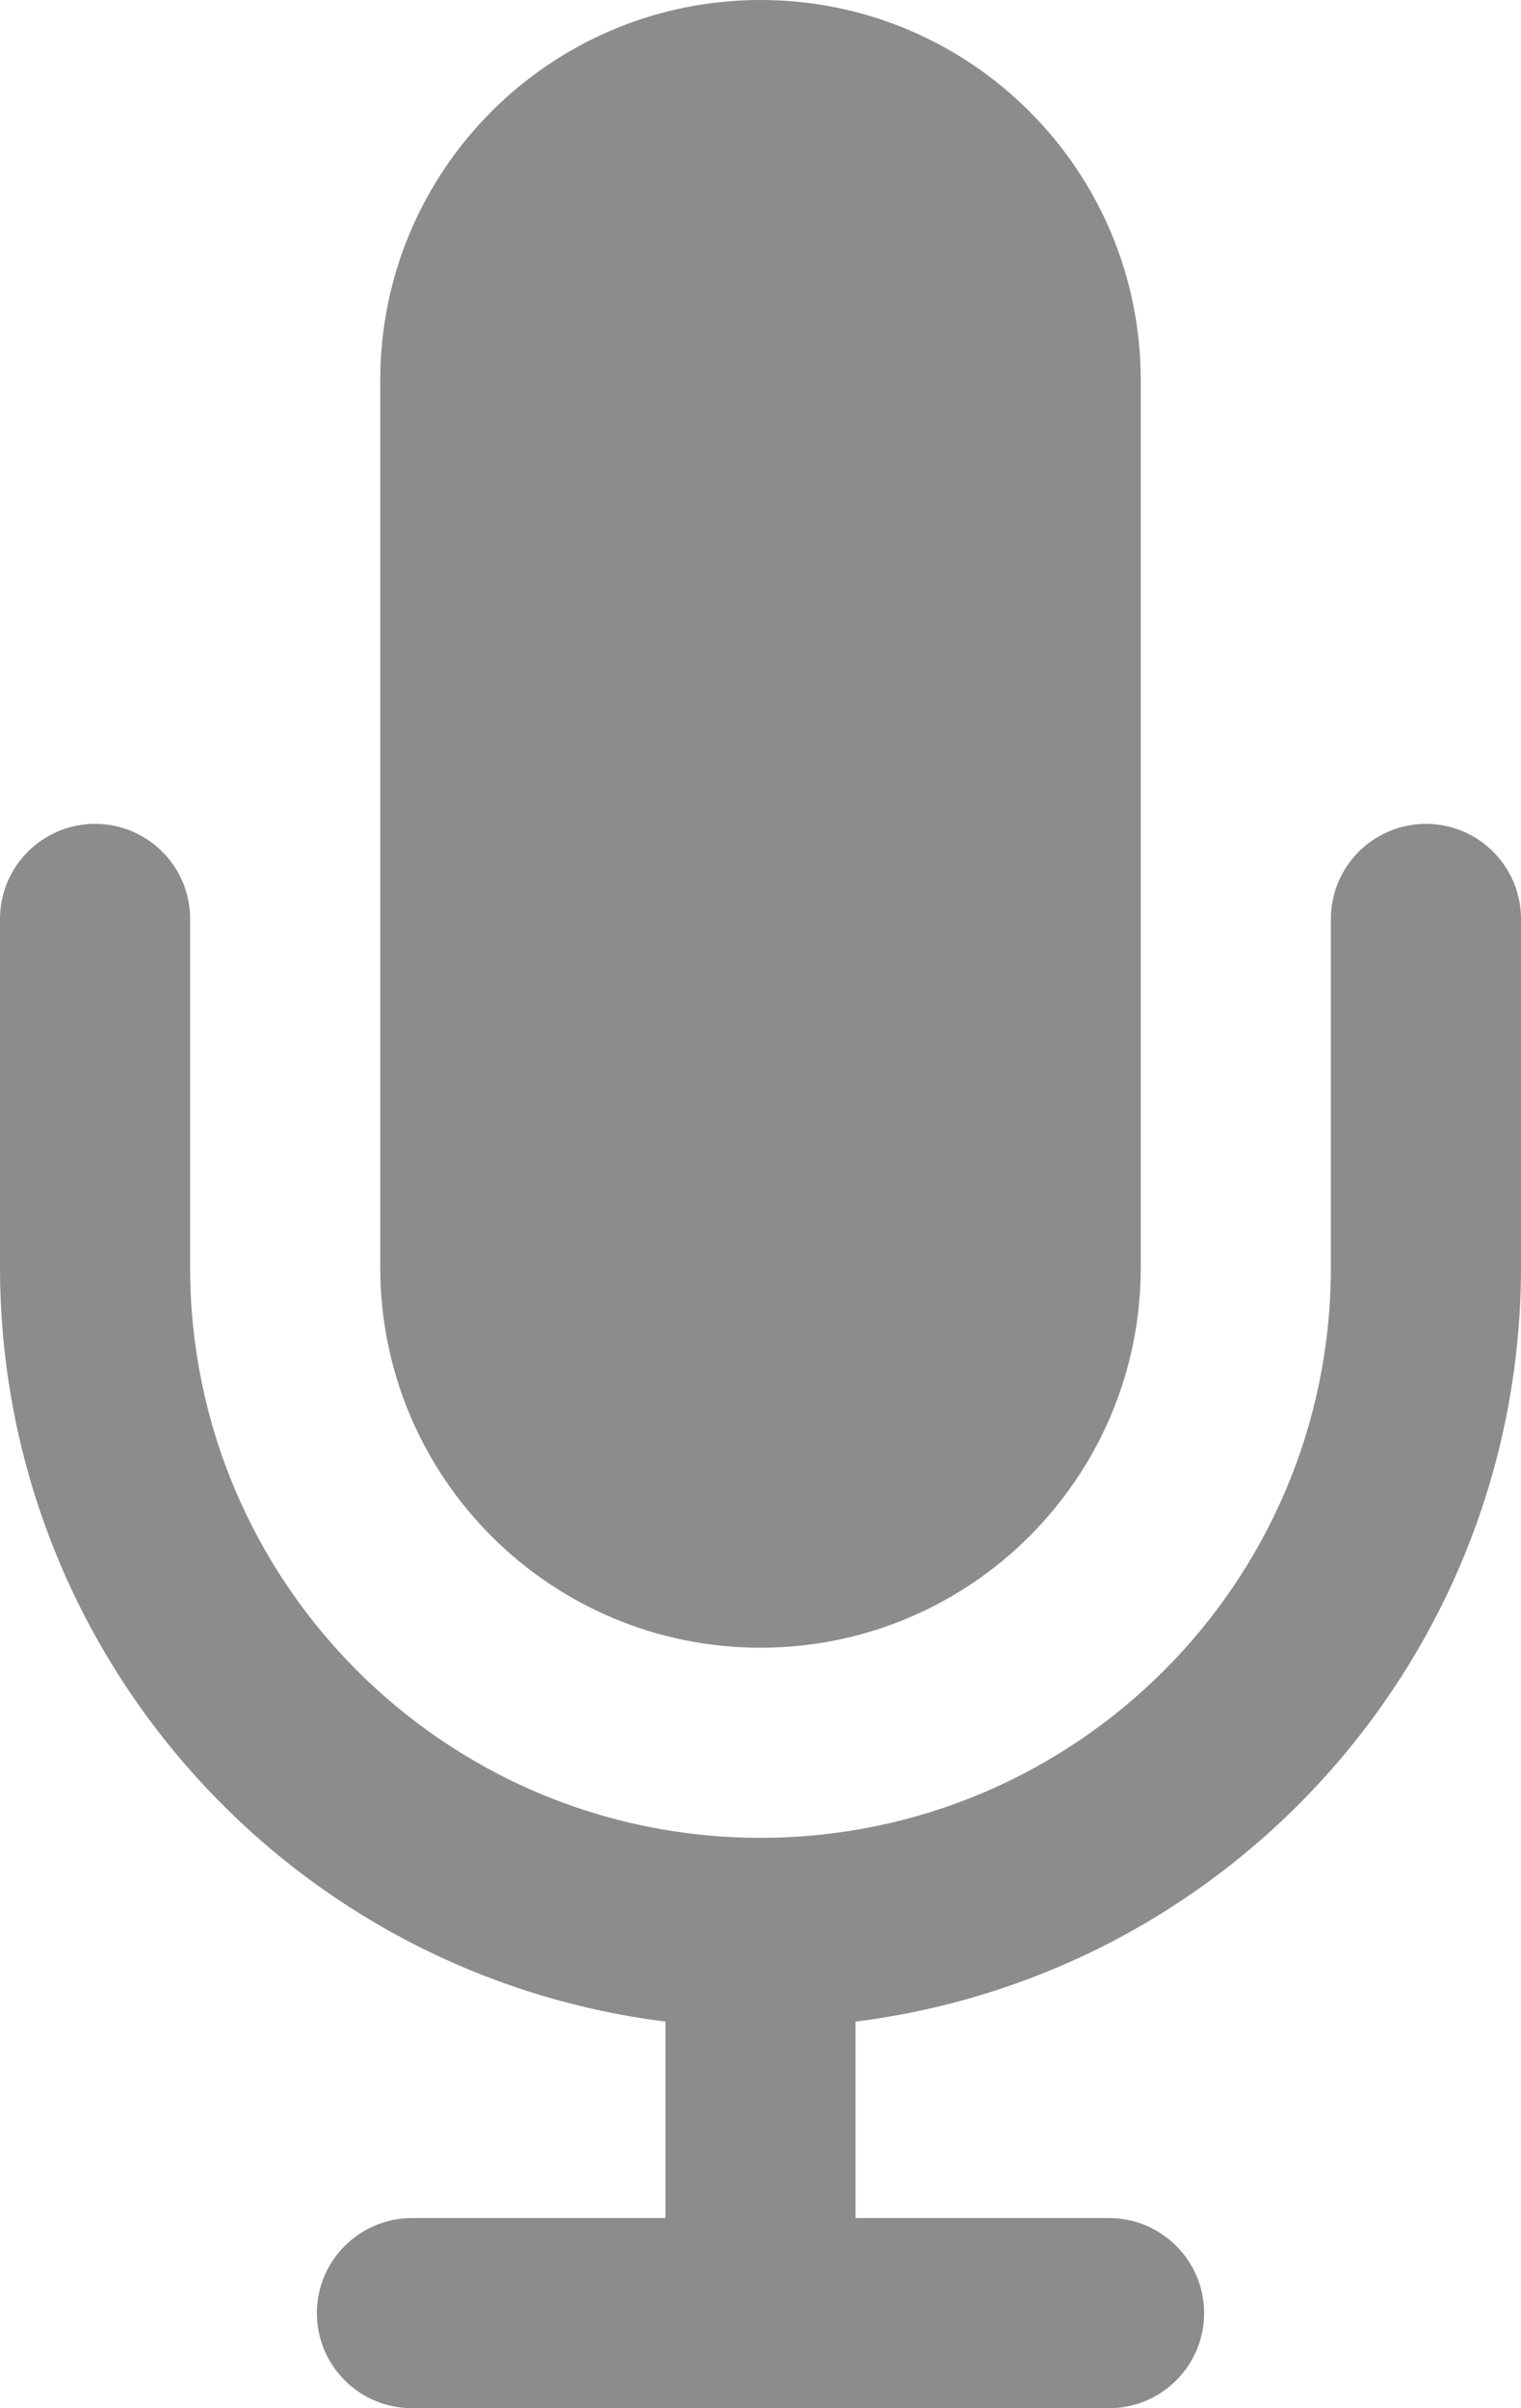 <svg width="12" height="19" viewBox="0 0 12 19" version="1.1" xmlns="http://www.w3.org/2000/svg" xmlns:xlink="http://www.w3.org/1999/xlink">
<title>Dictation Glyph</title>
<desc>Created using Figma</desc>
<g id="Canvas" transform="translate(1212 10325)">
<g id="Bars/Search Bar/_Resources/Dictation Glyph">
<g id="Dictation">
<use xlink:href="#path0_fill" transform="translate(-1212 -10325)" fill="#8C8C8C"/>
</g>
</g>
</g>
<defs>
<path id="path0_fill" fill-rule="evenodd" d="M 6 0C 7.657 0 9 1.343 9 3L 9 10C 9 11.657 7.657 13 6 13C 4.343 13 3 11.657 3 10L 3 3C 3 1.343 4.343 0 6 0ZM 11.25 6.5C 10.836 6.5 10.5 6.836 10.5 7.25L 10.5 10C 10.5 12.485 8.485 14.5 6 14.5C 3.515 14.5 1.5 12.485 1.5 10L 1.5 7.25C 1.5 6.836 1.164 6.5 0.75 6.5C 0.336 6.5 0 6.836 0 7.25L 0 10C 0.001 13.023 2.251 15.572 5.25 15.95L 5.25 17.5L 3.25 17.5C 2.836 17.5 2.5 17.836 2.5 18.25C 2.5 18.664 2.836 19 3.25 19L 8.75 19C 9.164 19 9.5 18.664 9.5 18.25C 9.5 17.836 9.164 17.5 8.75 17.5L 6.75 17.5L 6.75 15.95C 9.749 15.572 11.998 13.023 12 10L 12 7.25C 12 6.836 11.664 6.5 11.25 6.5Z"/>
</defs>
</svg>
